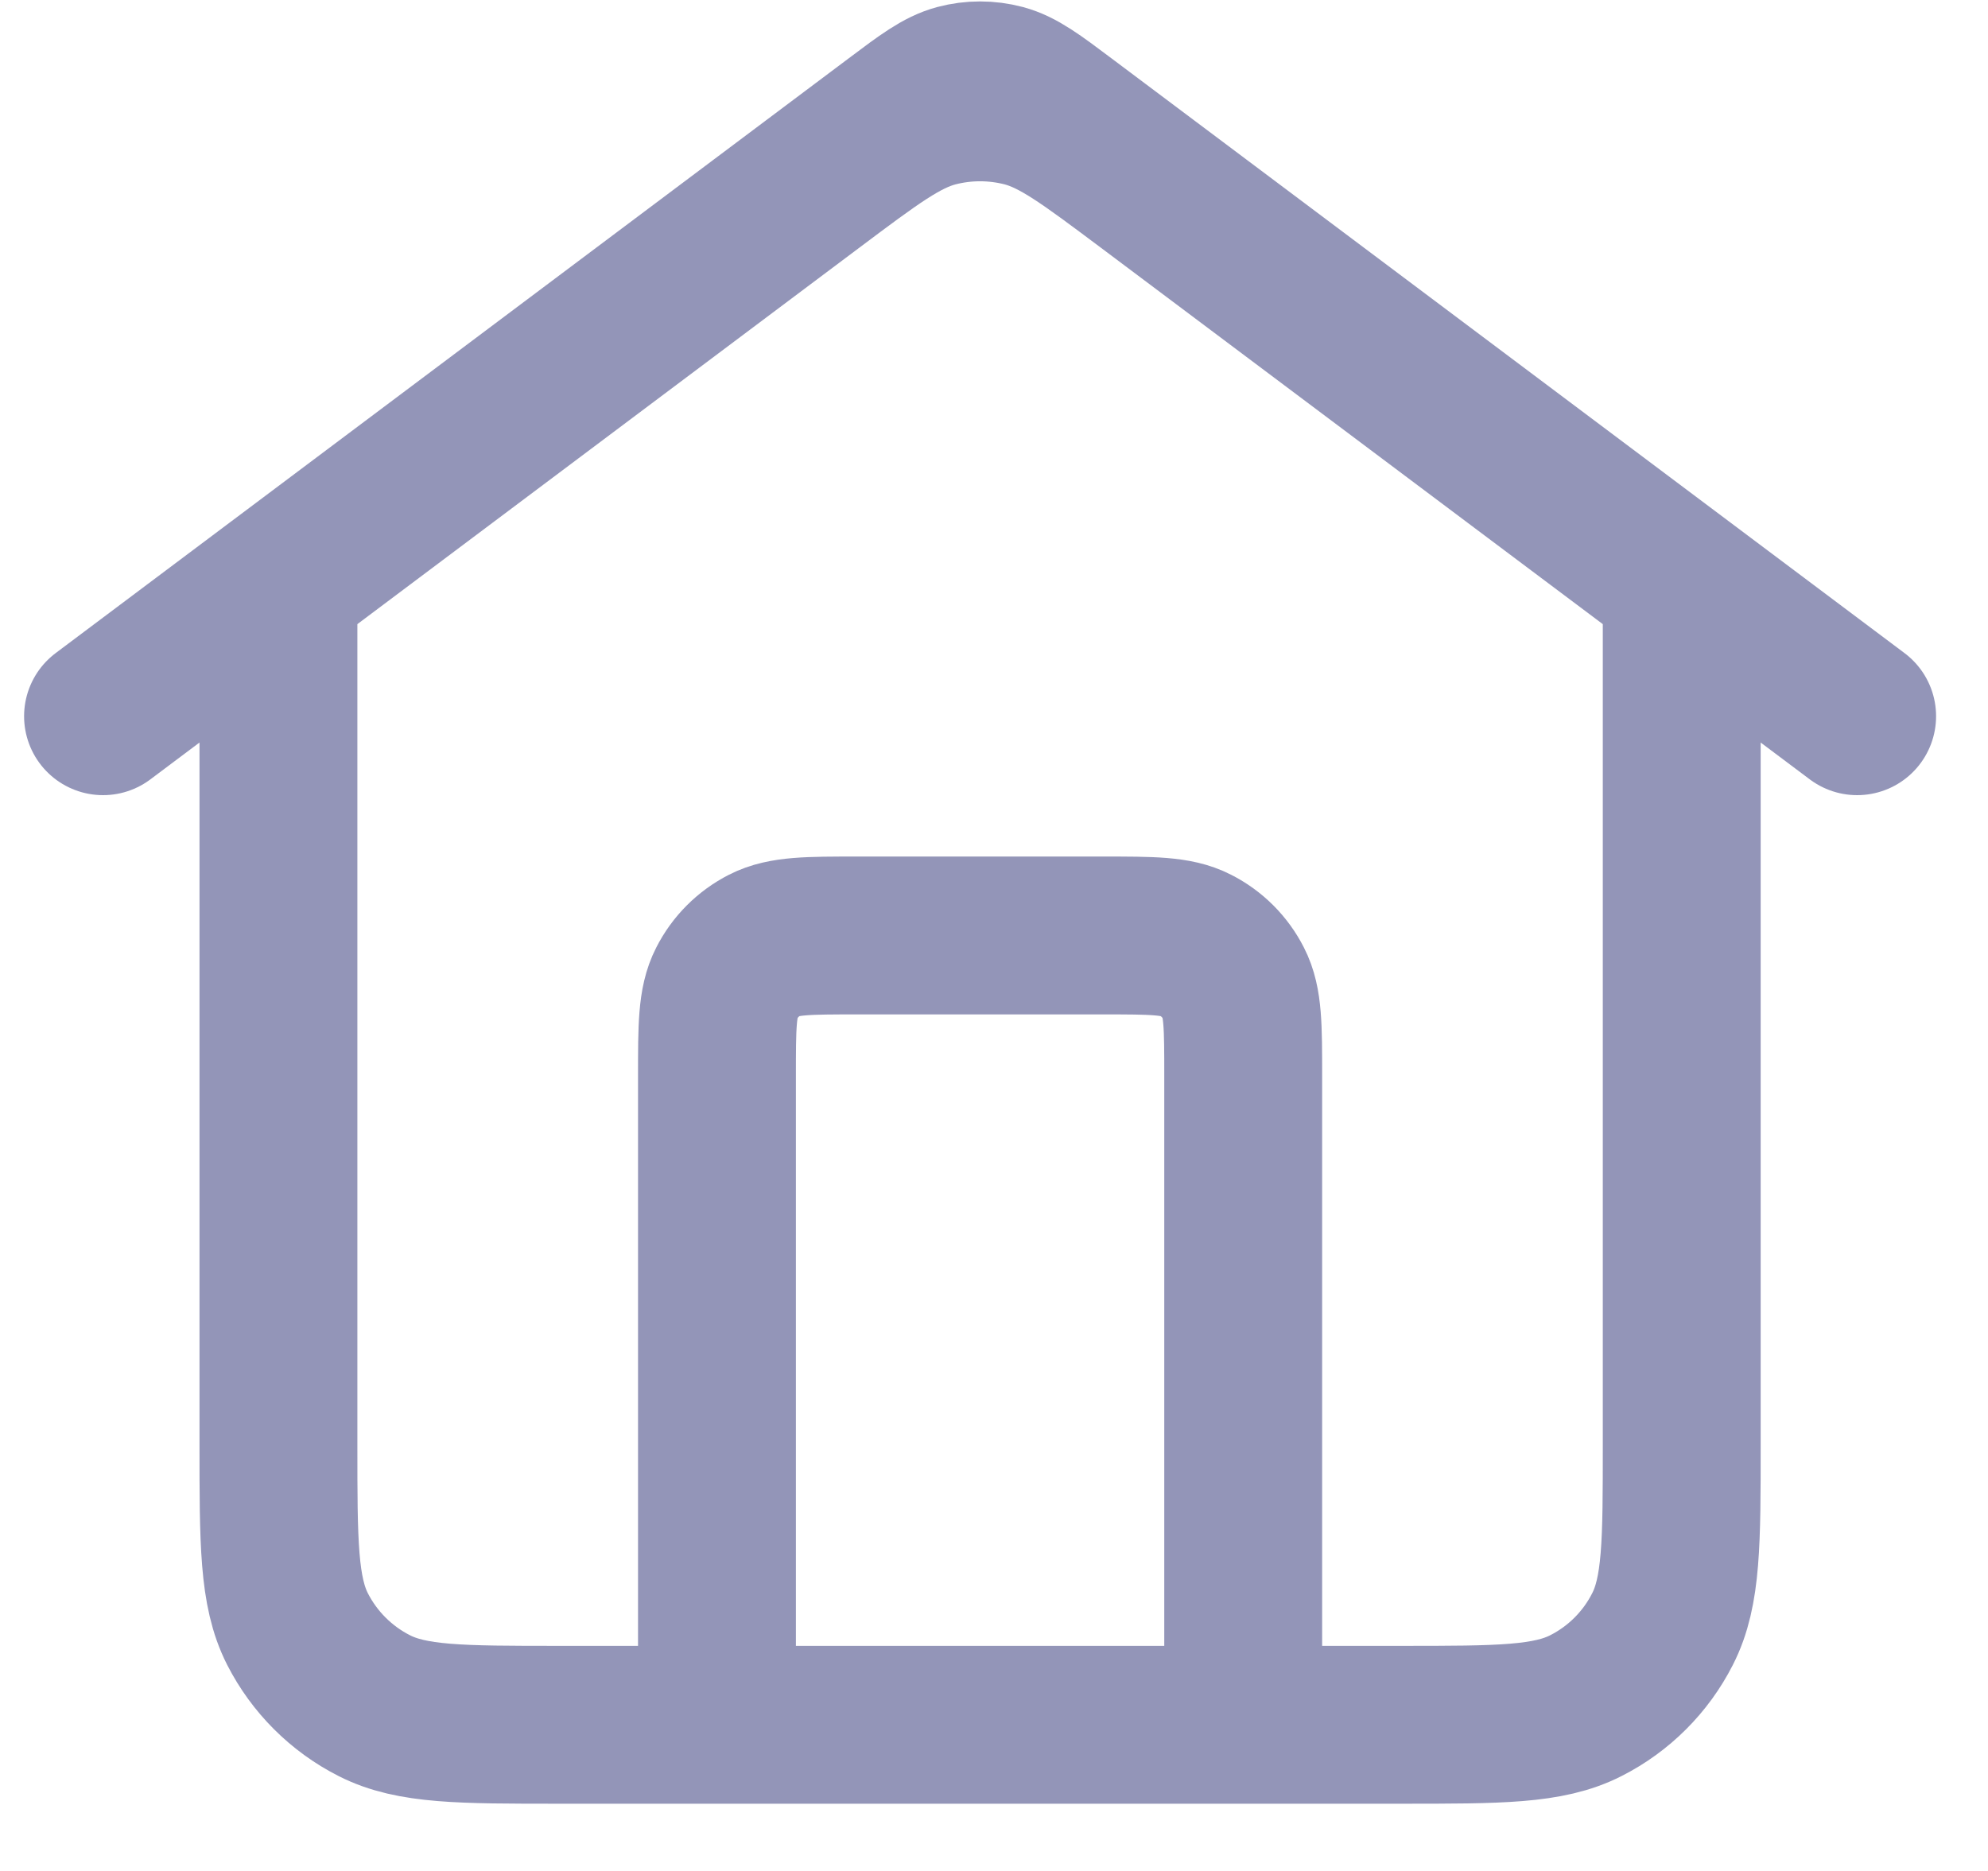 <svg width="17" height="16" viewBox="0 0 17 16" fill="none" xmlns="http://www.w3.org/2000/svg">
<path d="M6.131 14.75V9.2C6.131 8.78 6.131 8.57 6.213 8.41C6.285 8.268 6.399 8.154 6.54 8.082C6.701 8 6.911 8 7.331 8H9.431C9.851 8 10.061 8 10.221 8.082C10.363 8.154 10.477 8.268 10.549 8.41C10.631 8.57 10.631 8.78 10.631 9.2V14.75M0.881 6.125L7.661 1.04C7.919 0.846 8.048 0.75 8.19 0.712C8.315 0.679 8.447 0.679 8.572 0.712C8.714 0.75 8.843 0.846 9.101 1.04L15.881 6.125M2.381 5V12.35C2.381 13.19 2.381 13.61 2.544 13.931C2.688 14.213 2.918 14.443 3.2 14.586C3.521 14.75 3.941 14.75 4.781 14.75H11.981C12.821 14.75 13.241 14.75 13.562 14.586C13.844 14.443 14.074 14.213 14.217 13.931C14.381 13.61 14.381 13.19 14.381 12.35V5L9.821 1.58C9.304 1.193 9.046 0.999 8.763 0.924C8.512 0.859 8.249 0.859 7.999 0.924C7.715 0.999 7.457 1.193 6.941 1.58L2.381 5Z" stroke="#9395B8" stroke-width="1.35" stroke-linecap="round" stroke-linejoin="round"/>
</svg>
